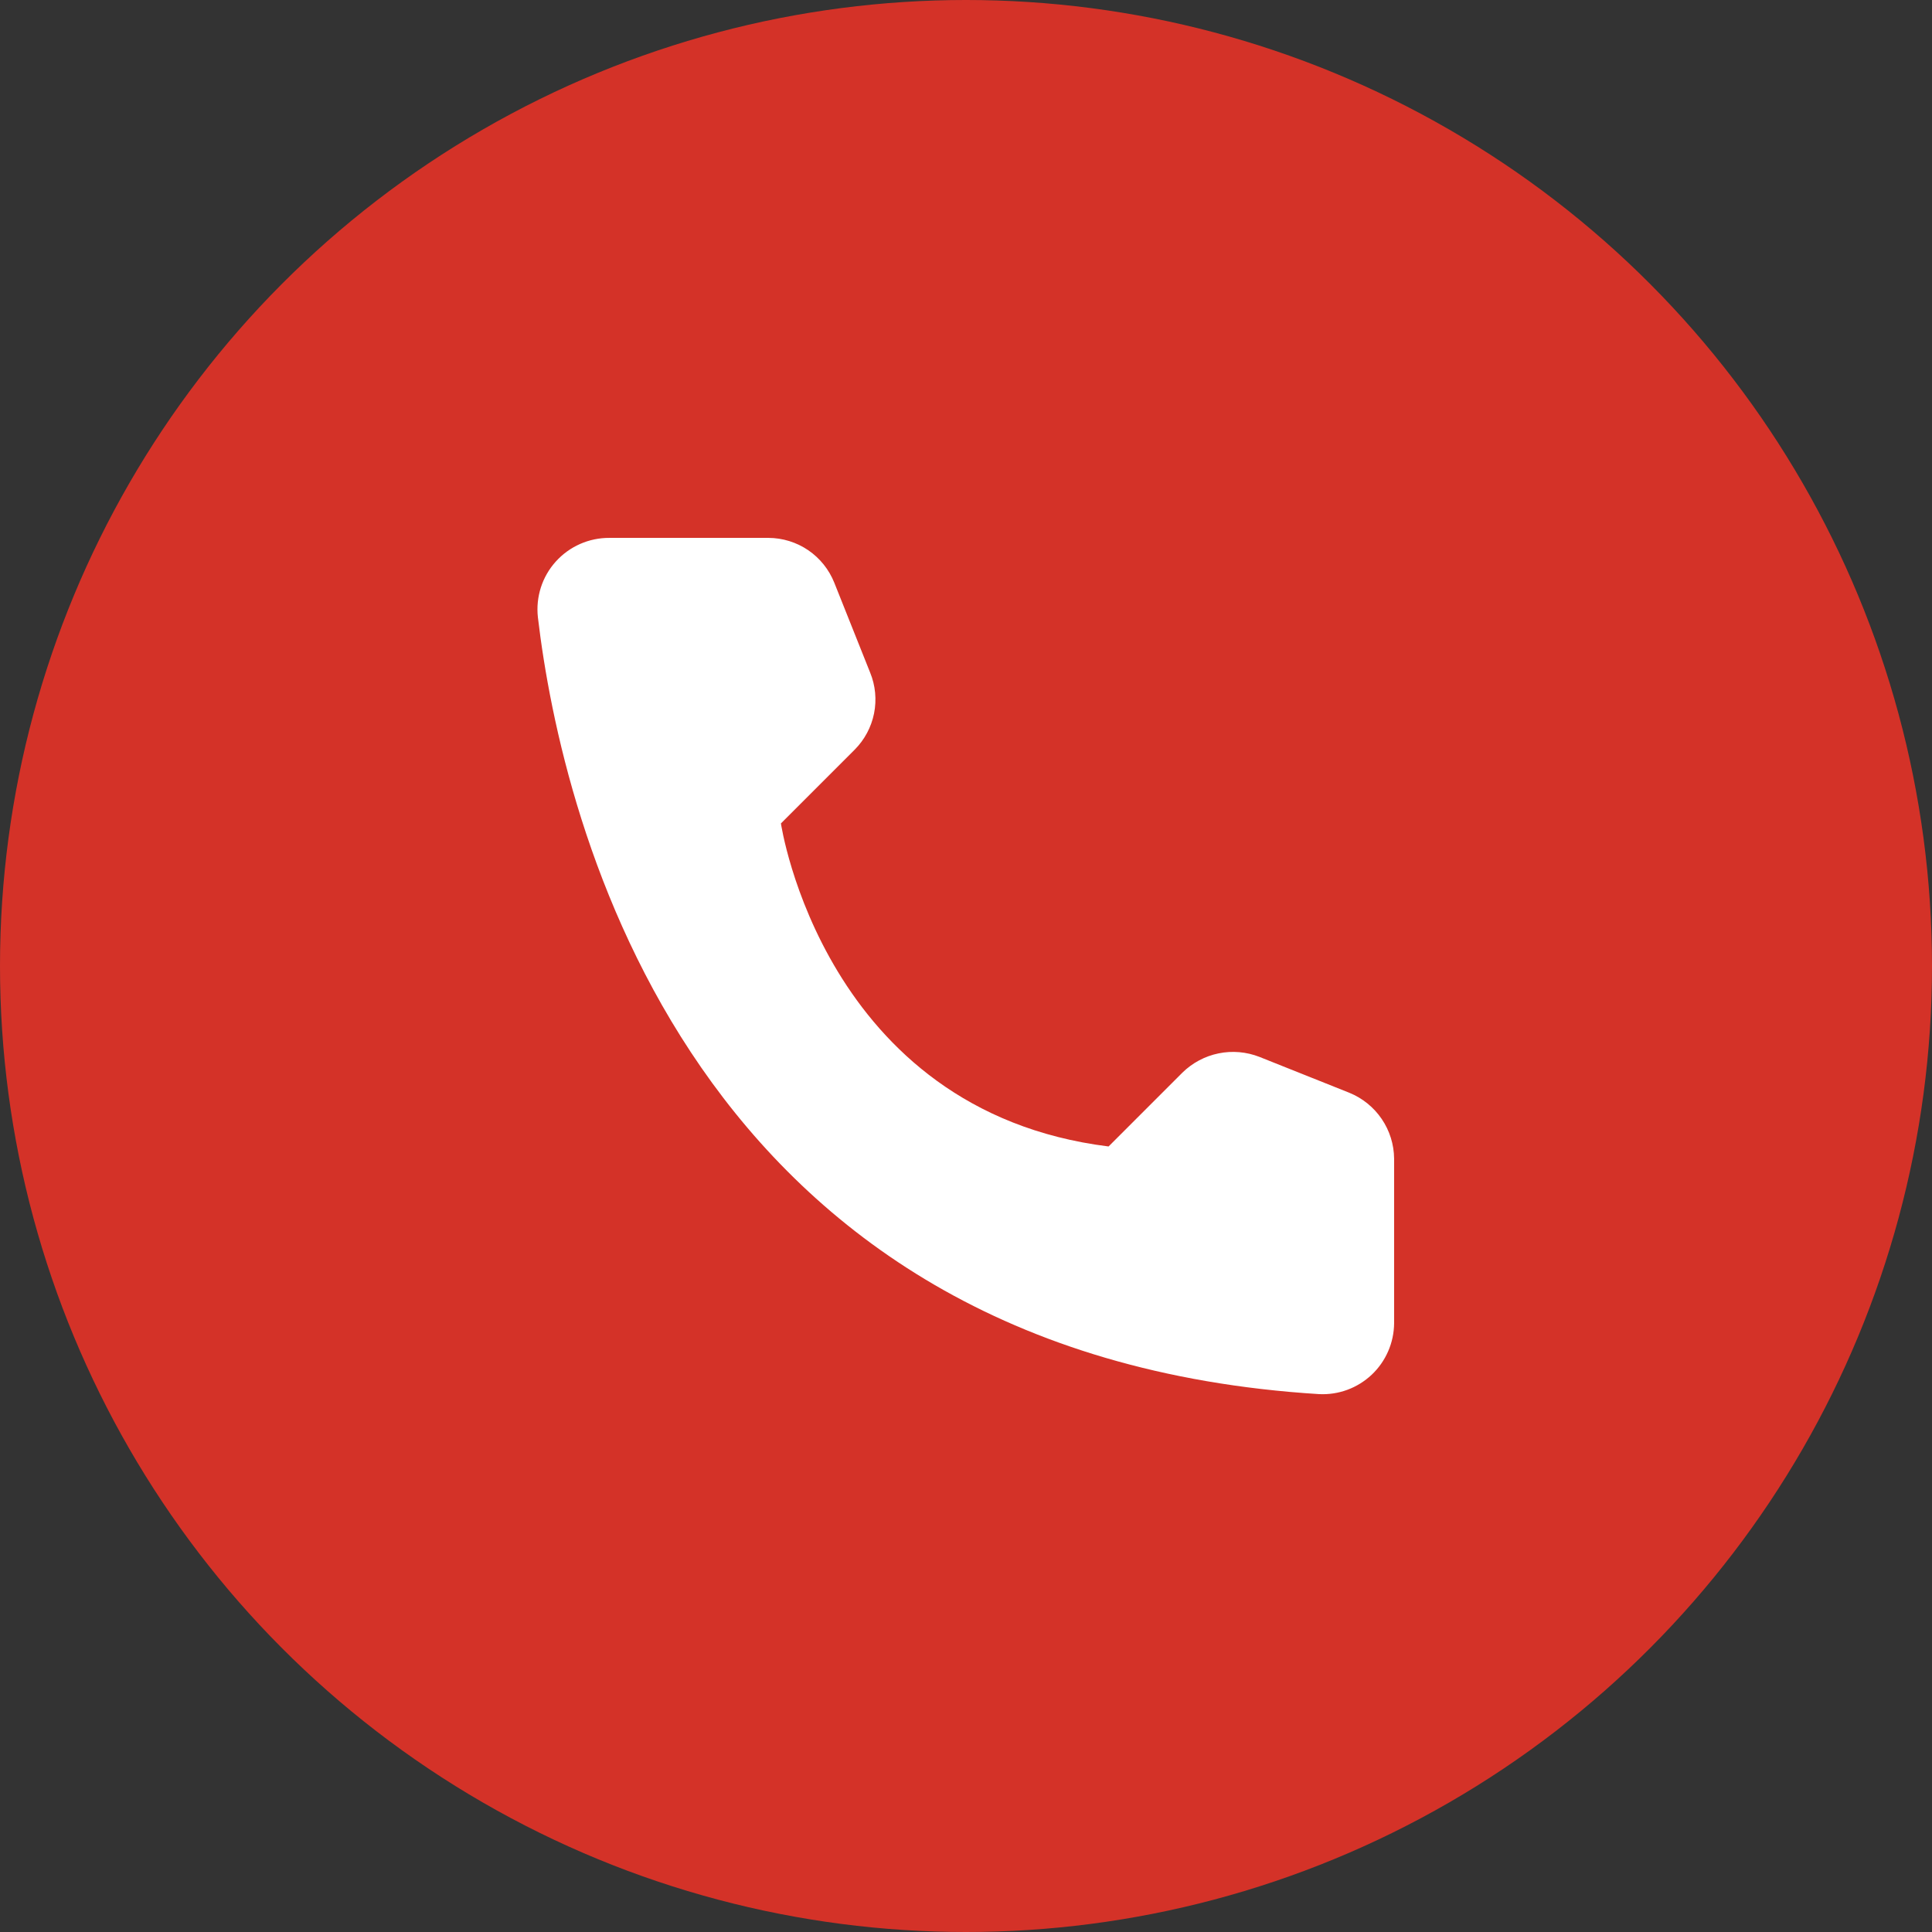 <svg width="44" height="44" viewBox="0 0 44 44" fill="none" xmlns="http://www.w3.org/2000/svg">
<rect x="0" y="0" width="44" height="44" fill="#333333" stroke="none"/>
<circle cx="22" cy="22" r="22" fill="#D43228"/>
<path d="M25.247 26.11L26.927 24.43C27.154 24.207 27.44 24.054 27.752 23.99C28.063 23.926 28.387 23.954 28.683 24.07L30.73 24.887C31.029 25.009 31.286 25.216 31.467 25.483C31.649 25.75 31.747 26.065 31.75 26.387V30.137C31.748 30.357 31.702 30.574 31.614 30.775C31.526 30.977 31.399 31.158 31.239 31.309C31.079 31.459 30.891 31.576 30.685 31.652C30.479 31.728 30.259 31.761 30.04 31.75C15.693 30.858 12.797 18.707 12.25 14.057C12.225 13.829 12.248 13.598 12.318 13.379C12.388 13.161 12.504 12.959 12.658 12.789C12.812 12.618 13 12.482 13.21 12.389C13.42 12.296 13.648 12.249 13.877 12.25H17.5C17.823 12.251 18.139 12.349 18.406 12.53C18.673 12.712 18.88 12.97 19 13.27L19.817 15.318C19.938 15.612 19.968 15.936 19.906 16.248C19.843 16.56 19.69 16.847 19.465 17.073L17.785 18.753C17.785 18.753 18.753 25.3 25.247 26.11Z" fill="white"/>
</svg>
